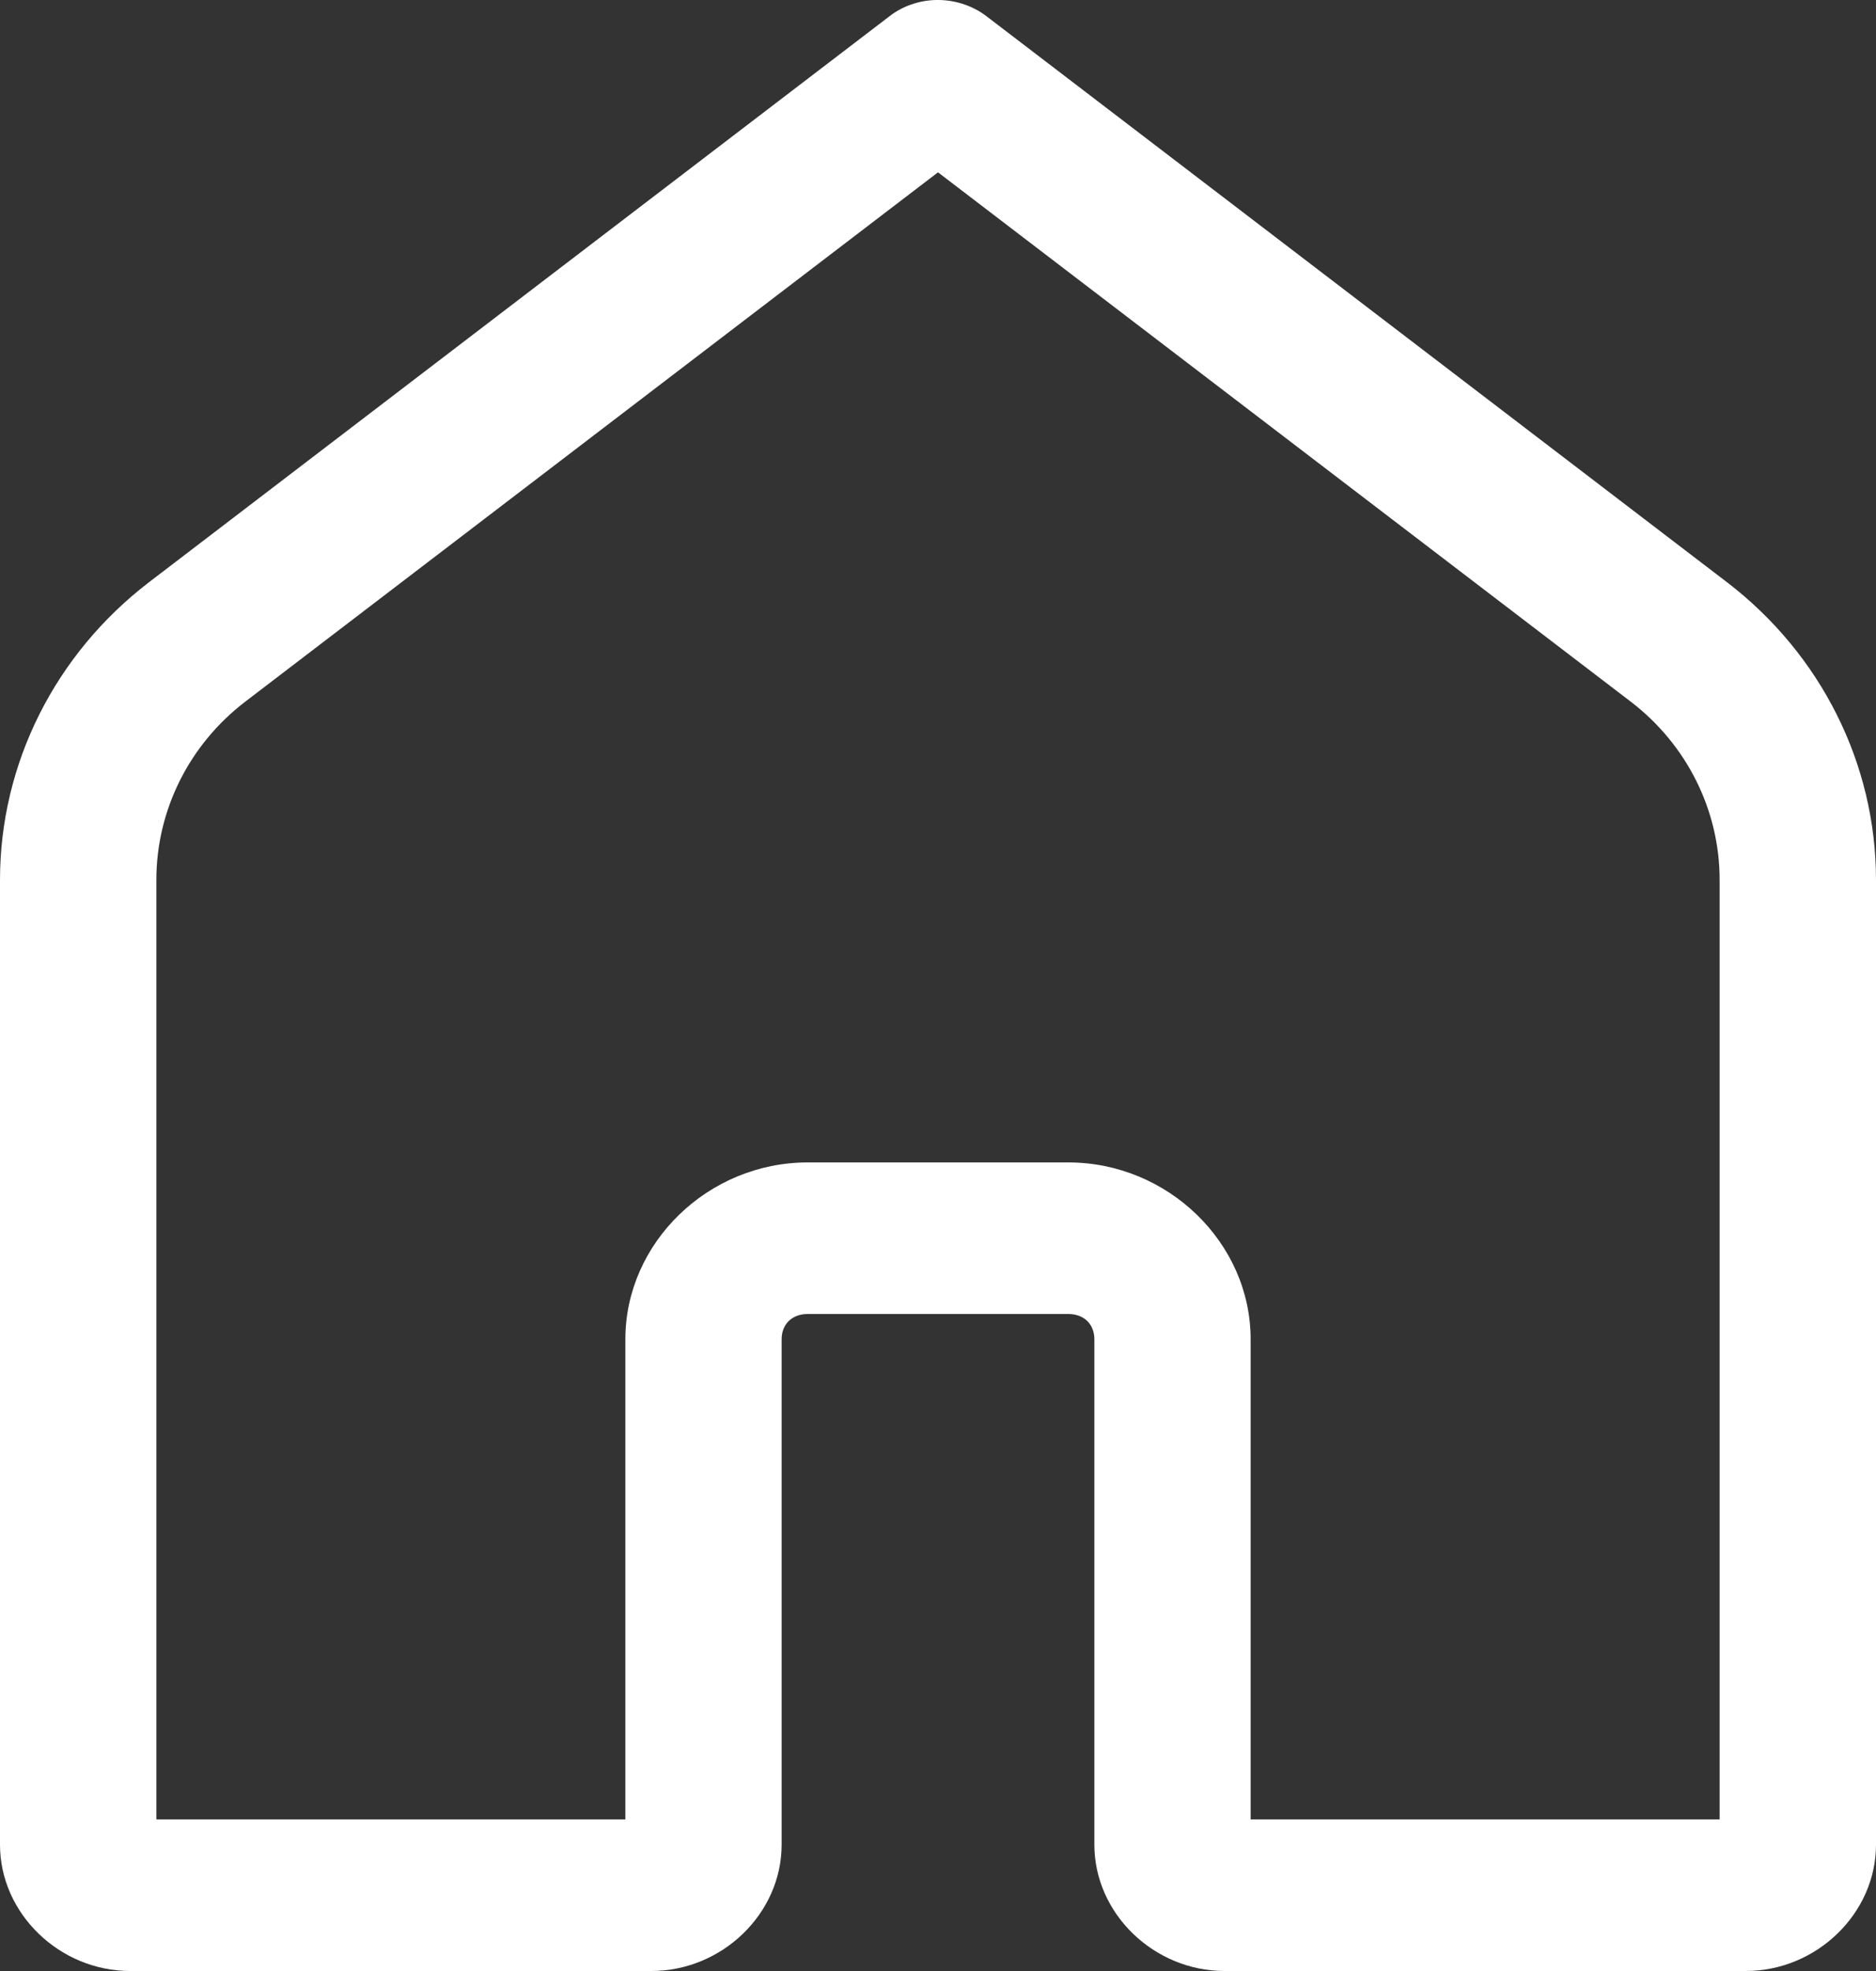 <svg width="20" height="21" viewBox="0 0 20 21" fill="none" xmlns="http://www.w3.org/2000/svg">
<rect x="0" y="0" width="20" height="21" fill="#333333" stroke="none"/>
<path d="M9.972 0C9.794 0.006 9.622 0.065 9.483 0.173L1.589 6.203C0.589 6.968 0 8.136 0 9.375V19.654C0 20.386 0.633 21 1.389 21H6.944C7.7 21 8.333 20.386 8.333 19.654V14.269C8.333 14.108 8.444 14 8.611 14H11.389C11.556 14 11.667 14.108 11.667 14.269V19.654C11.667 20.386 12.3 21 13.056 21H18.611C19.367 21 20 20.386 20 19.654V9.375C20 8.136 19.411 6.968 18.411 6.203L10.517 0.173C10.361 0.054 10.167 -0.005 9.972 0ZM10 1.836L17.383 7.474C17.983 7.932 18.333 8.632 18.333 9.375V19.385H13.333V14.269C13.333 13.241 12.45 12.385 11.389 12.385H8.611C7.55 12.385 6.667 13.241 6.667 14.269V19.385H1.667V9.375C1.667 8.632 2.017 7.932 2.617 7.474L10 1.836Z" fill="white"/>
</svg>
